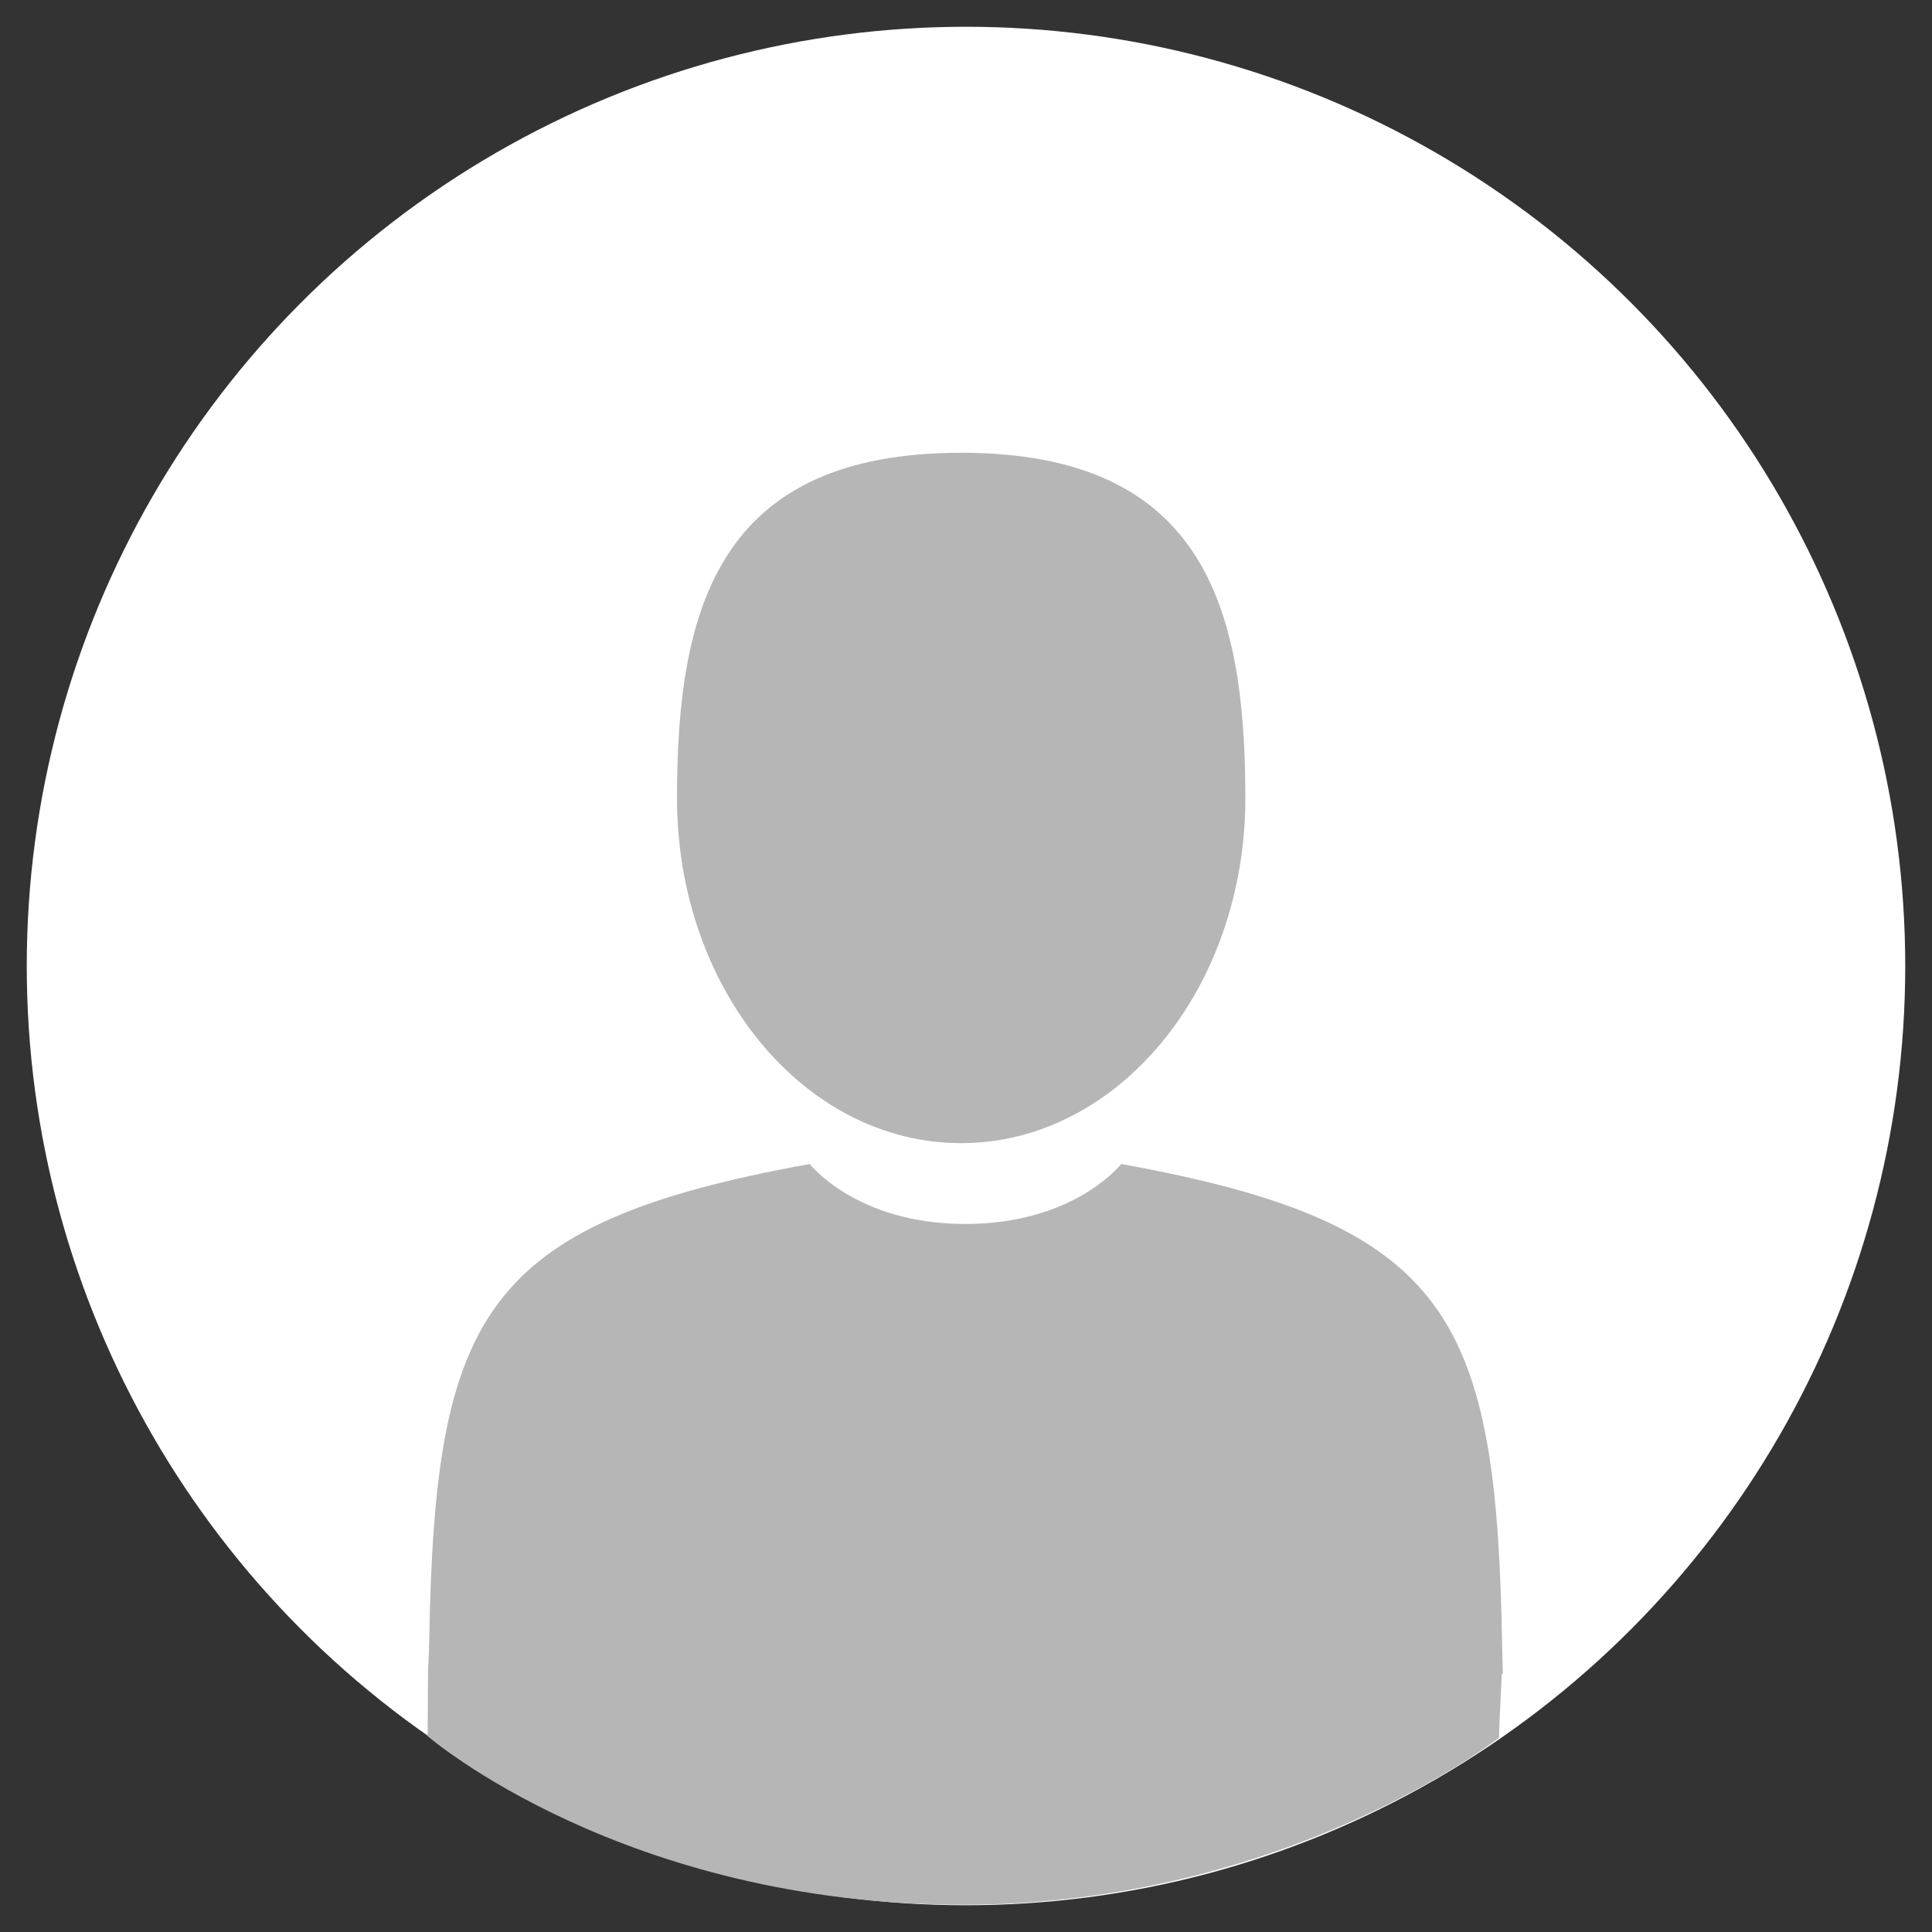 <?xml version="1.0" encoding="utf-8"?>
<!-- Generator: Adobe Illustrator 21.0.2, SVG Export Plug-In . SVG Version: 6.00 Build 0)  -->
<svg version="1.1" id="Capa_1" xmlns="http://www.w3.org/2000/svg"  x="0px" y="0px"
	 viewBox="0 0 361 361" style="enable-background:new 0 0 361 361;" xml:space="preserve">
<rect x="0" y="0" width="361" height="361" fill="#333333" stroke="none"/>
<style type="text/css">
	.st0{fill:#FFFFFF;}
	.st1{fill:#B7B6B6;}
</style>
<circle class="st0" cx="180.5" cy="180.5" r="175.5"/>
<g>
	<path class="st1" d="M179.6,213.6c29.3,0,53.1-28.9,53.1-64.5s-7.8-64.5-53.1-64.5s-53.1,28.9-53.1,64.5
		C126.5,184.7,150.2,213.6,179.6,213.6z"/>
	<path class="st1" d="M280.7,308.5c-1-62-9.1-79.8-71.2-91c0,0-8.7,11.2-29.1,11.2s-29.1-11.2-29.1-11.2
		c-61.4,11.1-70,28.5-71.1,88.9c-0.1,4.9-0.2,5.2-0.2,4.6c0,1.1-0.1,10-0.1,13.4c0,0,36.6,31.6,100.4,31.5
		c60-0.1,99.8-31.2,99.8-31.2c0-2.3,0.5-10.9,0.5-11.9C280.9,313.2,280.8,312.5,280.7,308.5z"/>
</g>
</svg>
